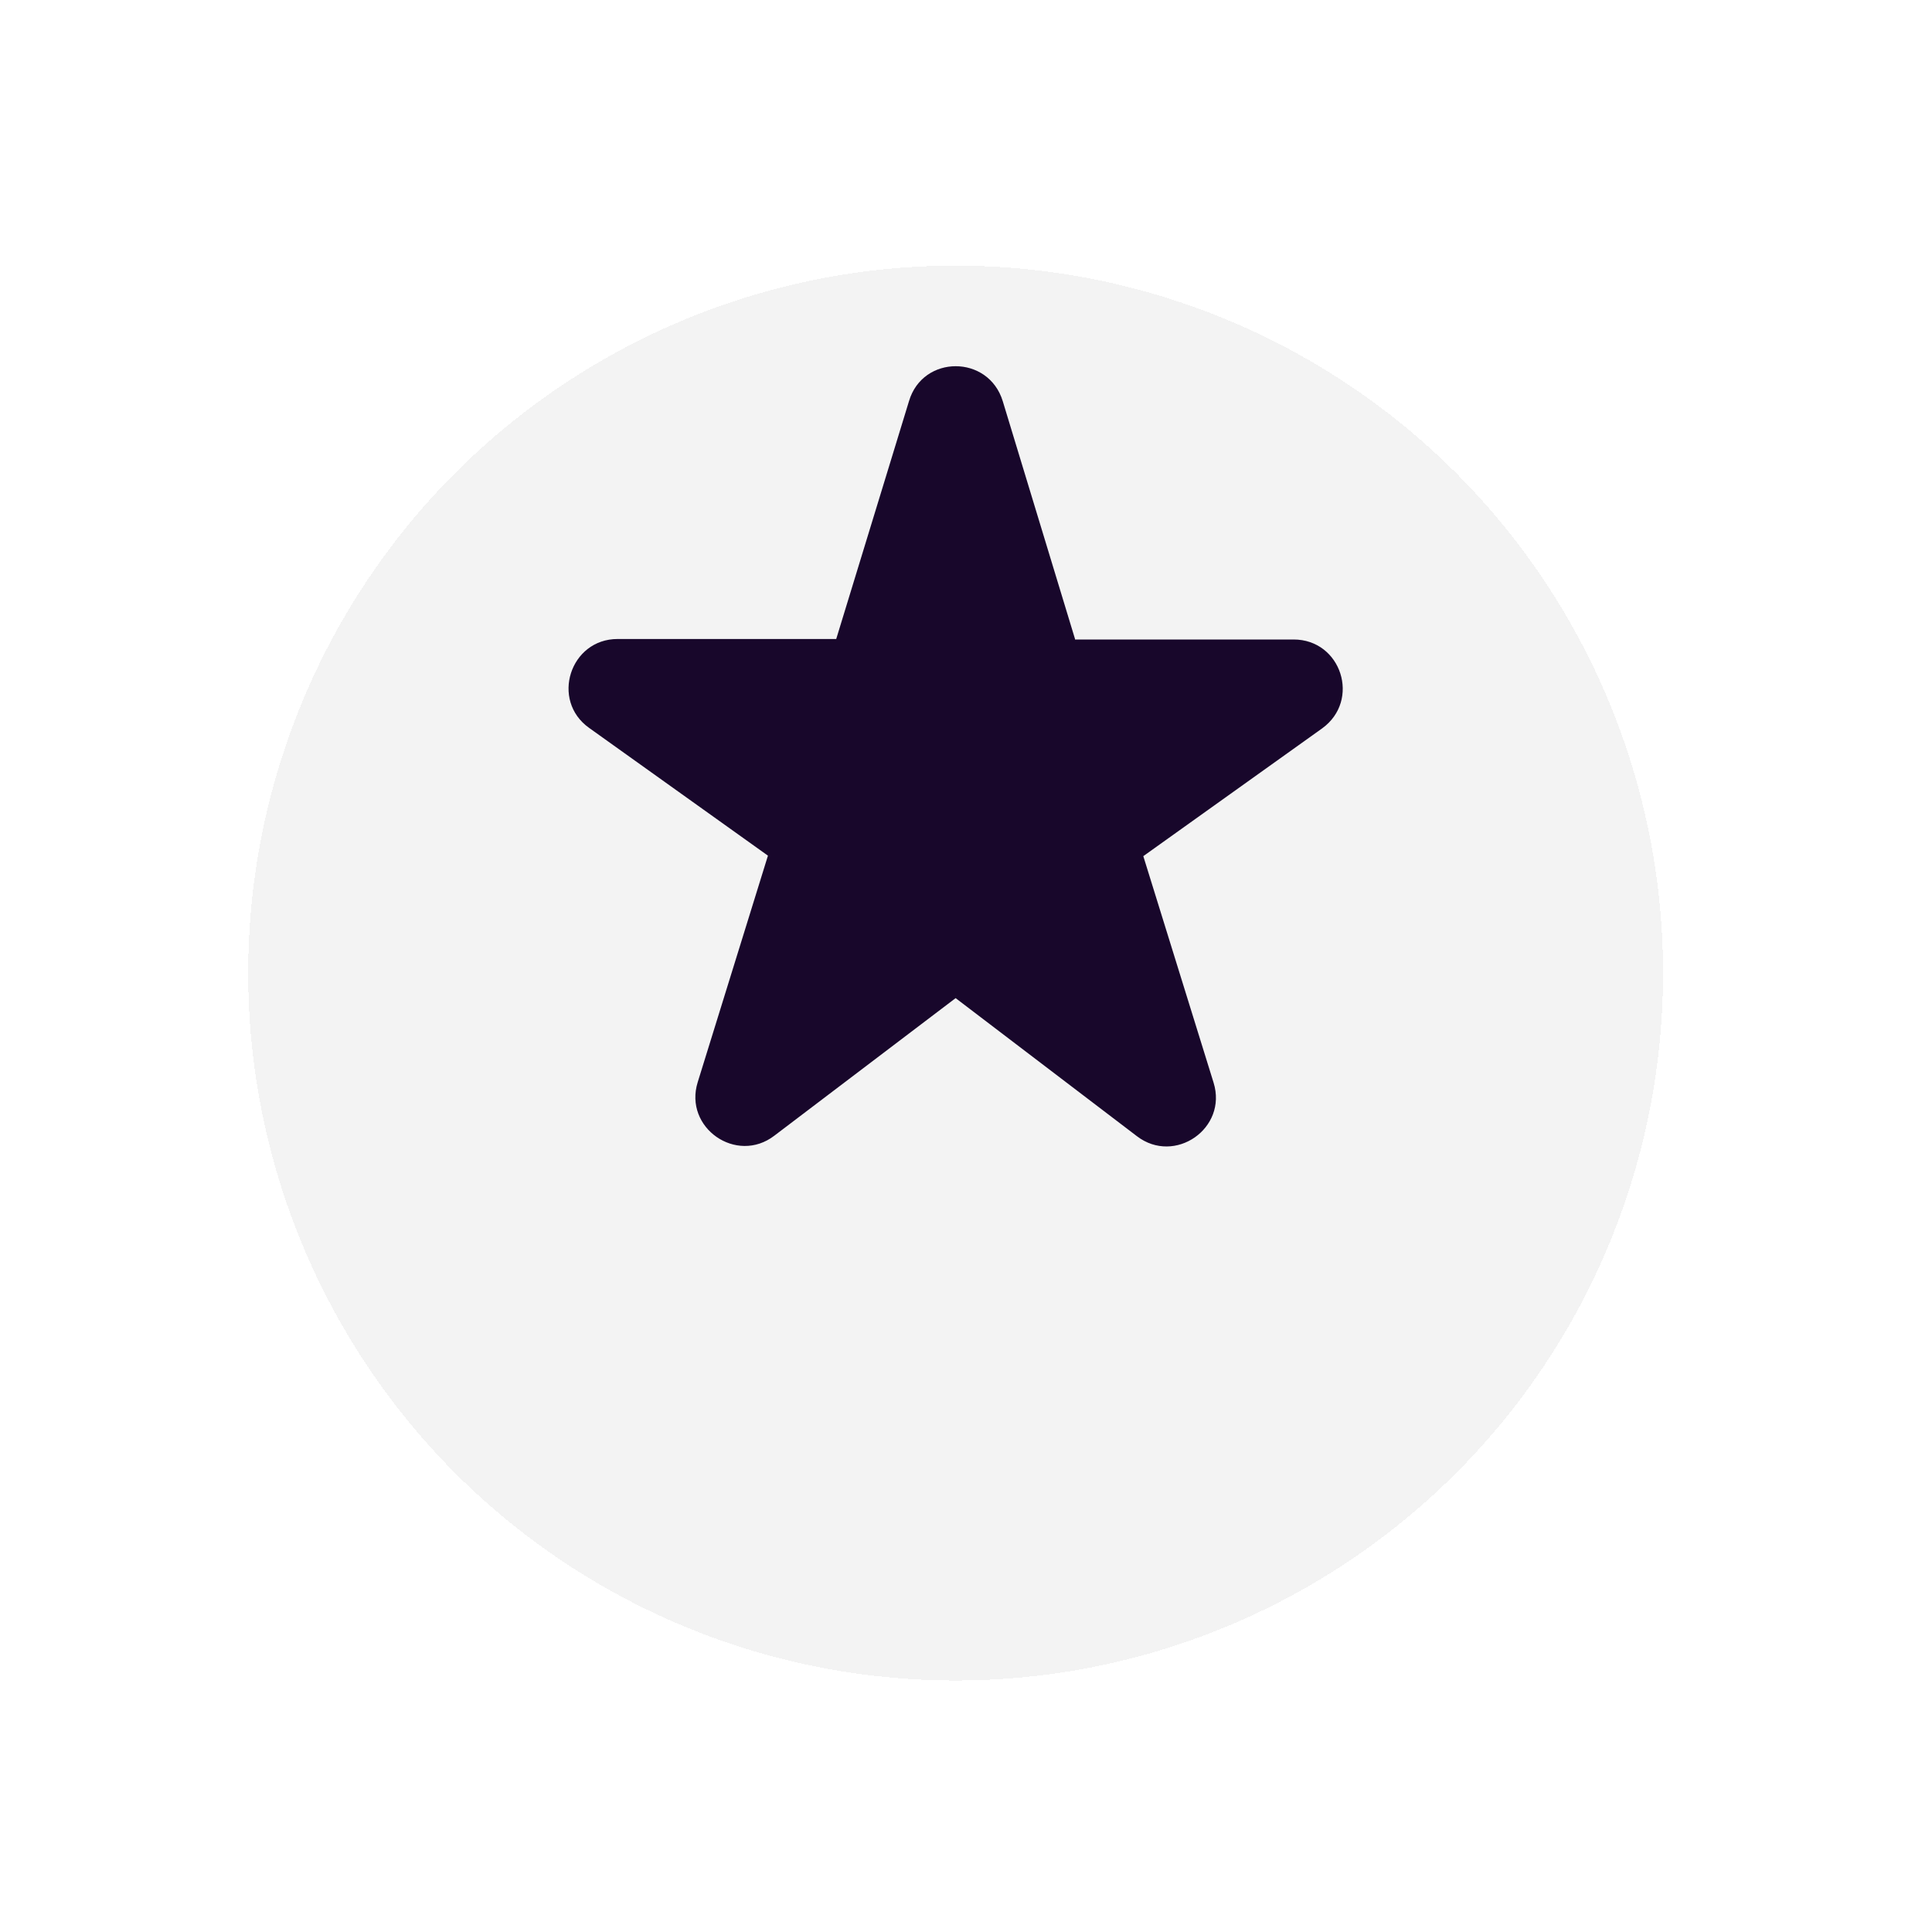 <svg width="35" height="35" viewBox="0 0 35 35" fill="none" xmlns="http://www.w3.org/2000/svg">
<g filter="url(#filter0_d_377_39)">
<circle cx="17.312" cy="13.356" r="12.816" fill="#D9D9D9" fill-opacity="0.32" shape-rendering="crispEdges"/>
</g>
<path d="M19.475 11.576L18.166 7.268C17.908 6.423 16.716 6.423 16.467 7.268L15.149 11.576H11.189C10.326 11.576 9.97 12.688 10.673 13.187L13.912 15.501L12.64 19.604C12.382 20.431 13.343 21.099 14.028 20.574L17.312 18.082L20.596 20.583C21.282 21.108 22.243 20.44 21.985 19.613L20.712 15.51L23.951 13.196C24.655 12.688 24.299 11.585 23.435 11.585H19.475V11.576Z" fill="#18072B"/>
<defs>
<filter id="filter0_d_377_39" x="0.224" y="0.54" width="34.176" height="34.176" filterUnits="userSpaceOnUse" color-interpolation-filters="sRGB">
<feFlood flood-opacity="0" result="BackgroundImageFix"/>
<feColorMatrix in="SourceAlpha" type="matrix" values="0 0 0 0 0 0 0 0 0 0 0 0 0 0 0 0 0 0 127 0" result="hardAlpha"/>
<feOffset dy="4.272"/>
<feGaussianBlur stdDeviation="2.136"/>
<feComposite in2="hardAlpha" operator="out"/>
<feColorMatrix type="matrix" values="0 0 0 0 0 0 0 0 0 0 0 0 0 0 0 0 0 0 0.25 0"/>
<feBlend mode="normal" in2="BackgroundImageFix" result="effect1_dropShadow_377_39"/>
<feBlend mode="normal" in="SourceGraphic" in2="effect1_dropShadow_377_39" result="shape"/>
</filter>
</defs>
</svg>
